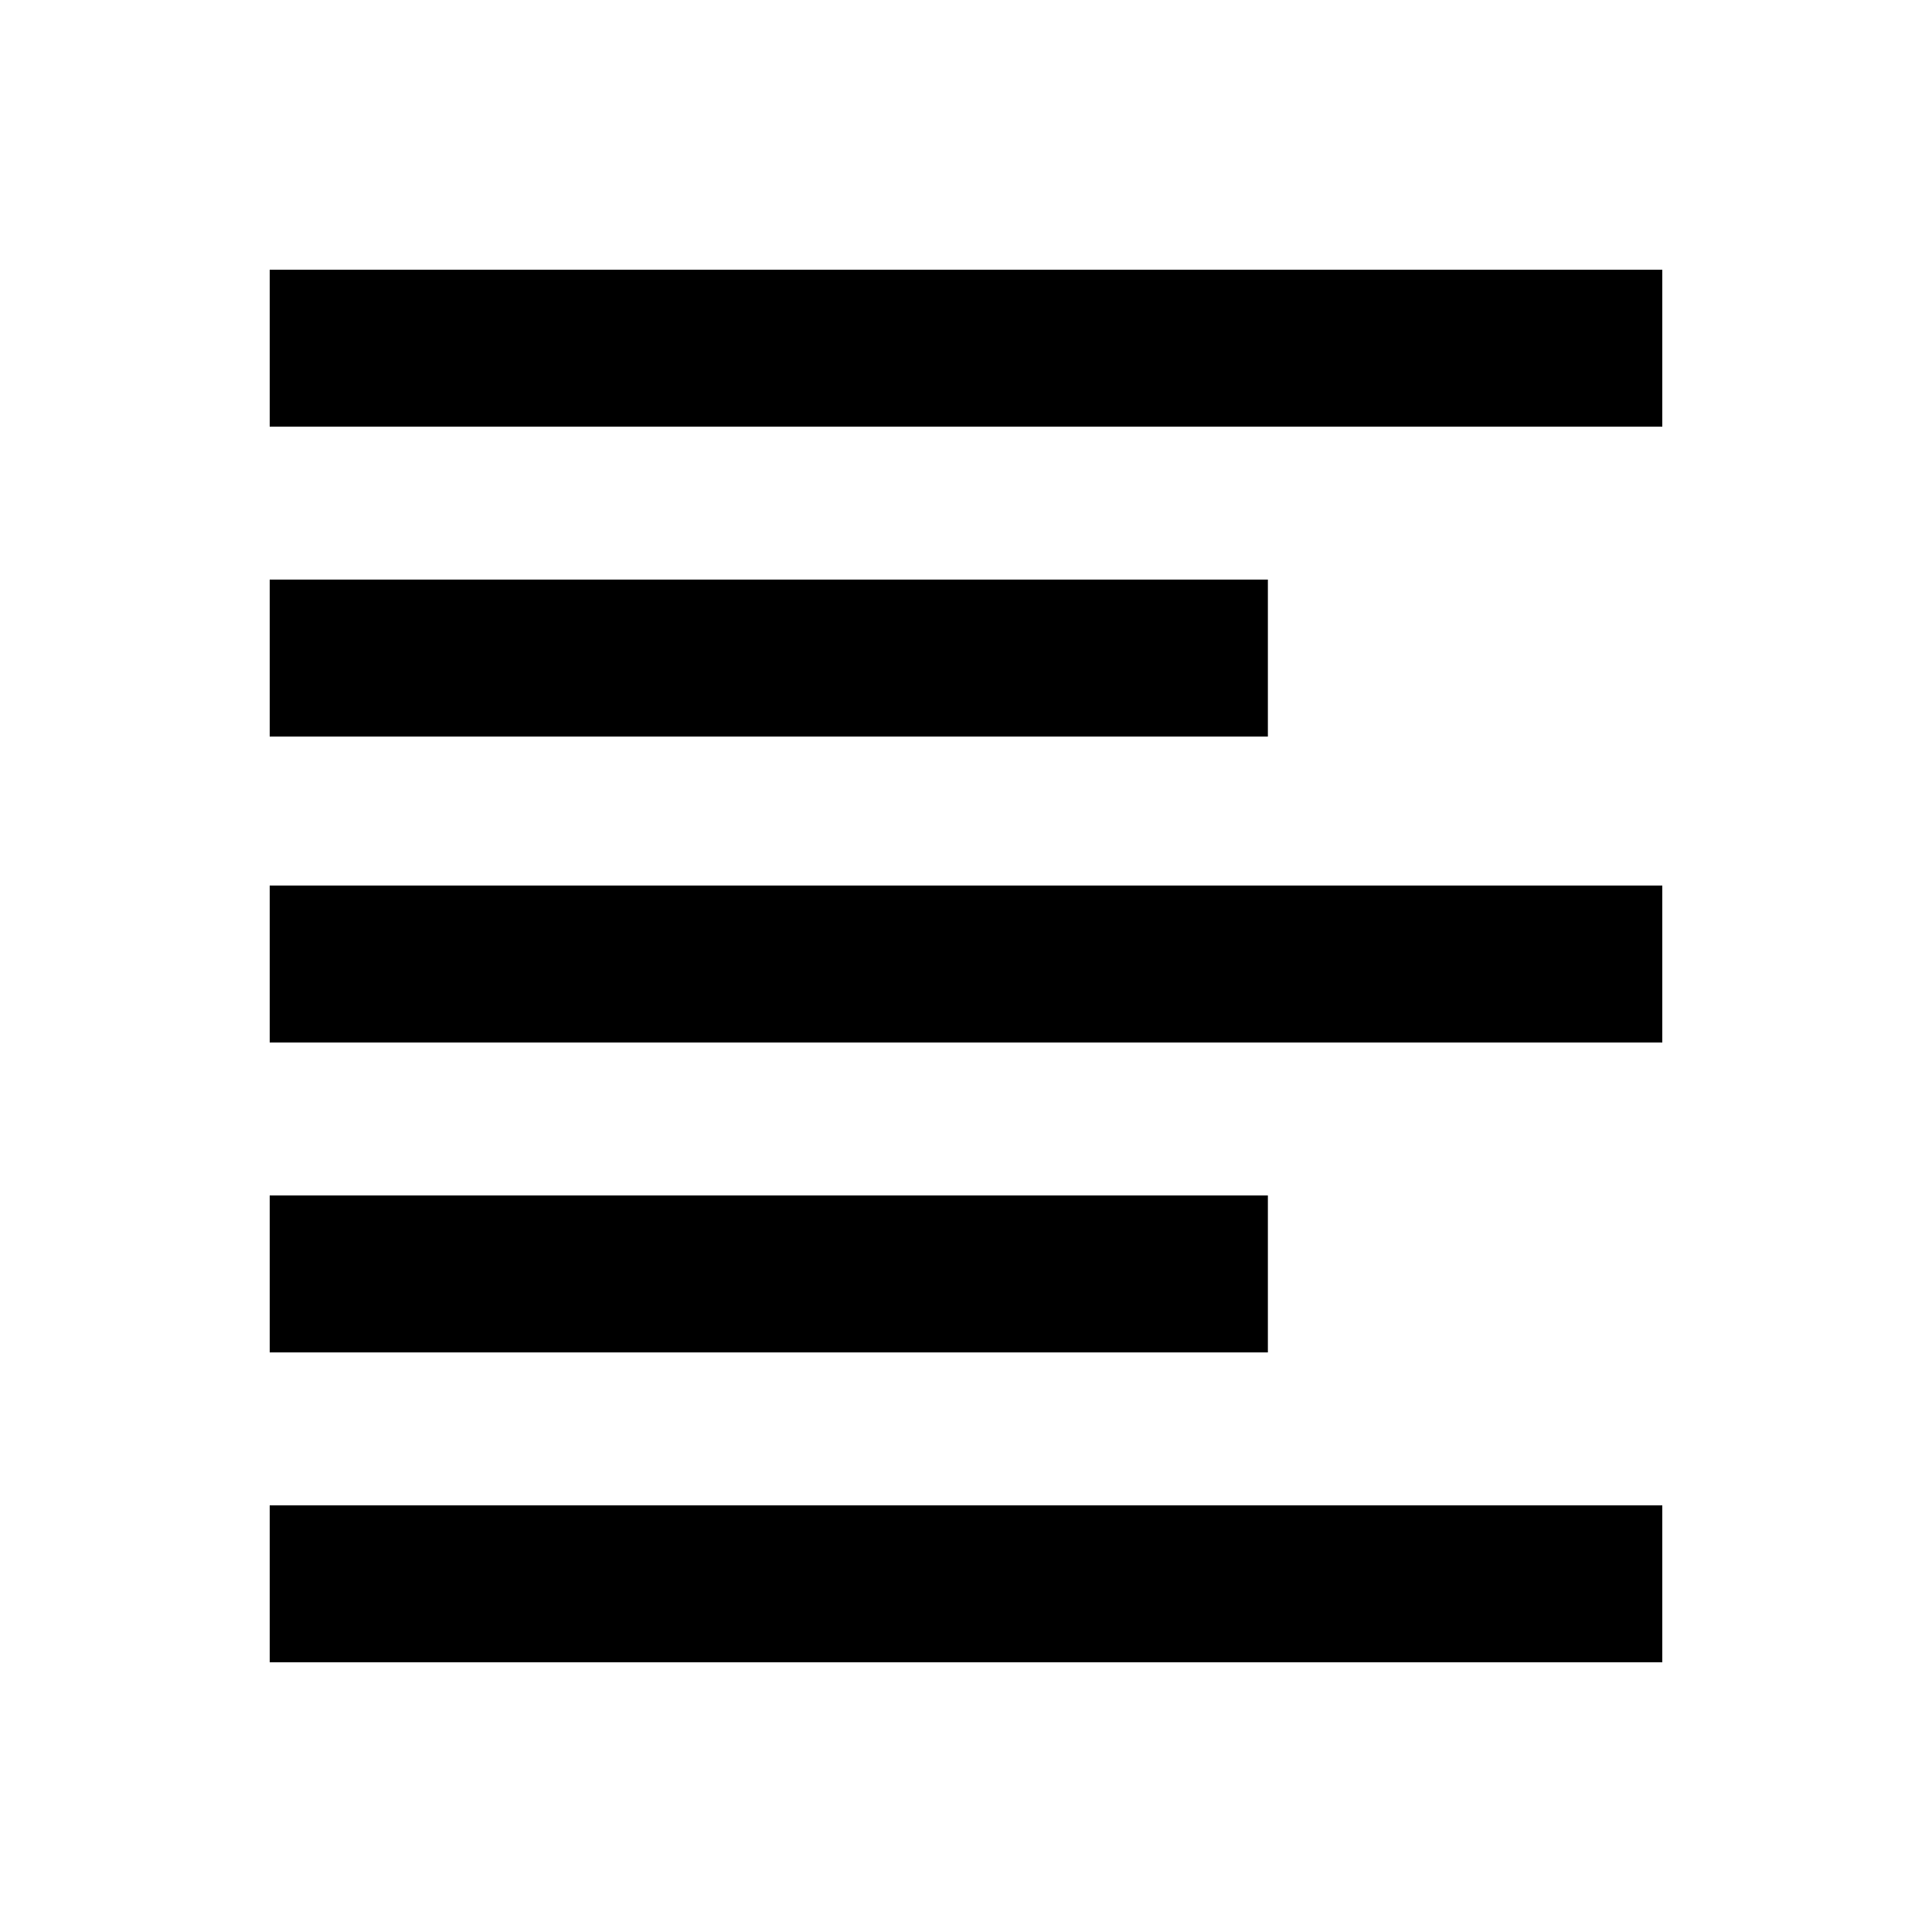 <svg xmlns="http://www.w3.org/2000/svg" height="20" width="20"><path d="M2.792 17.208v-1.625h14.416v1.625Zm0-3.208v-1.625h10.333V14Zm0-3.208V9.167h14.416v1.625Zm0-3.167V6h10.333v1.625Zm0-3.208V2.792h14.416v1.625Z"/></svg>